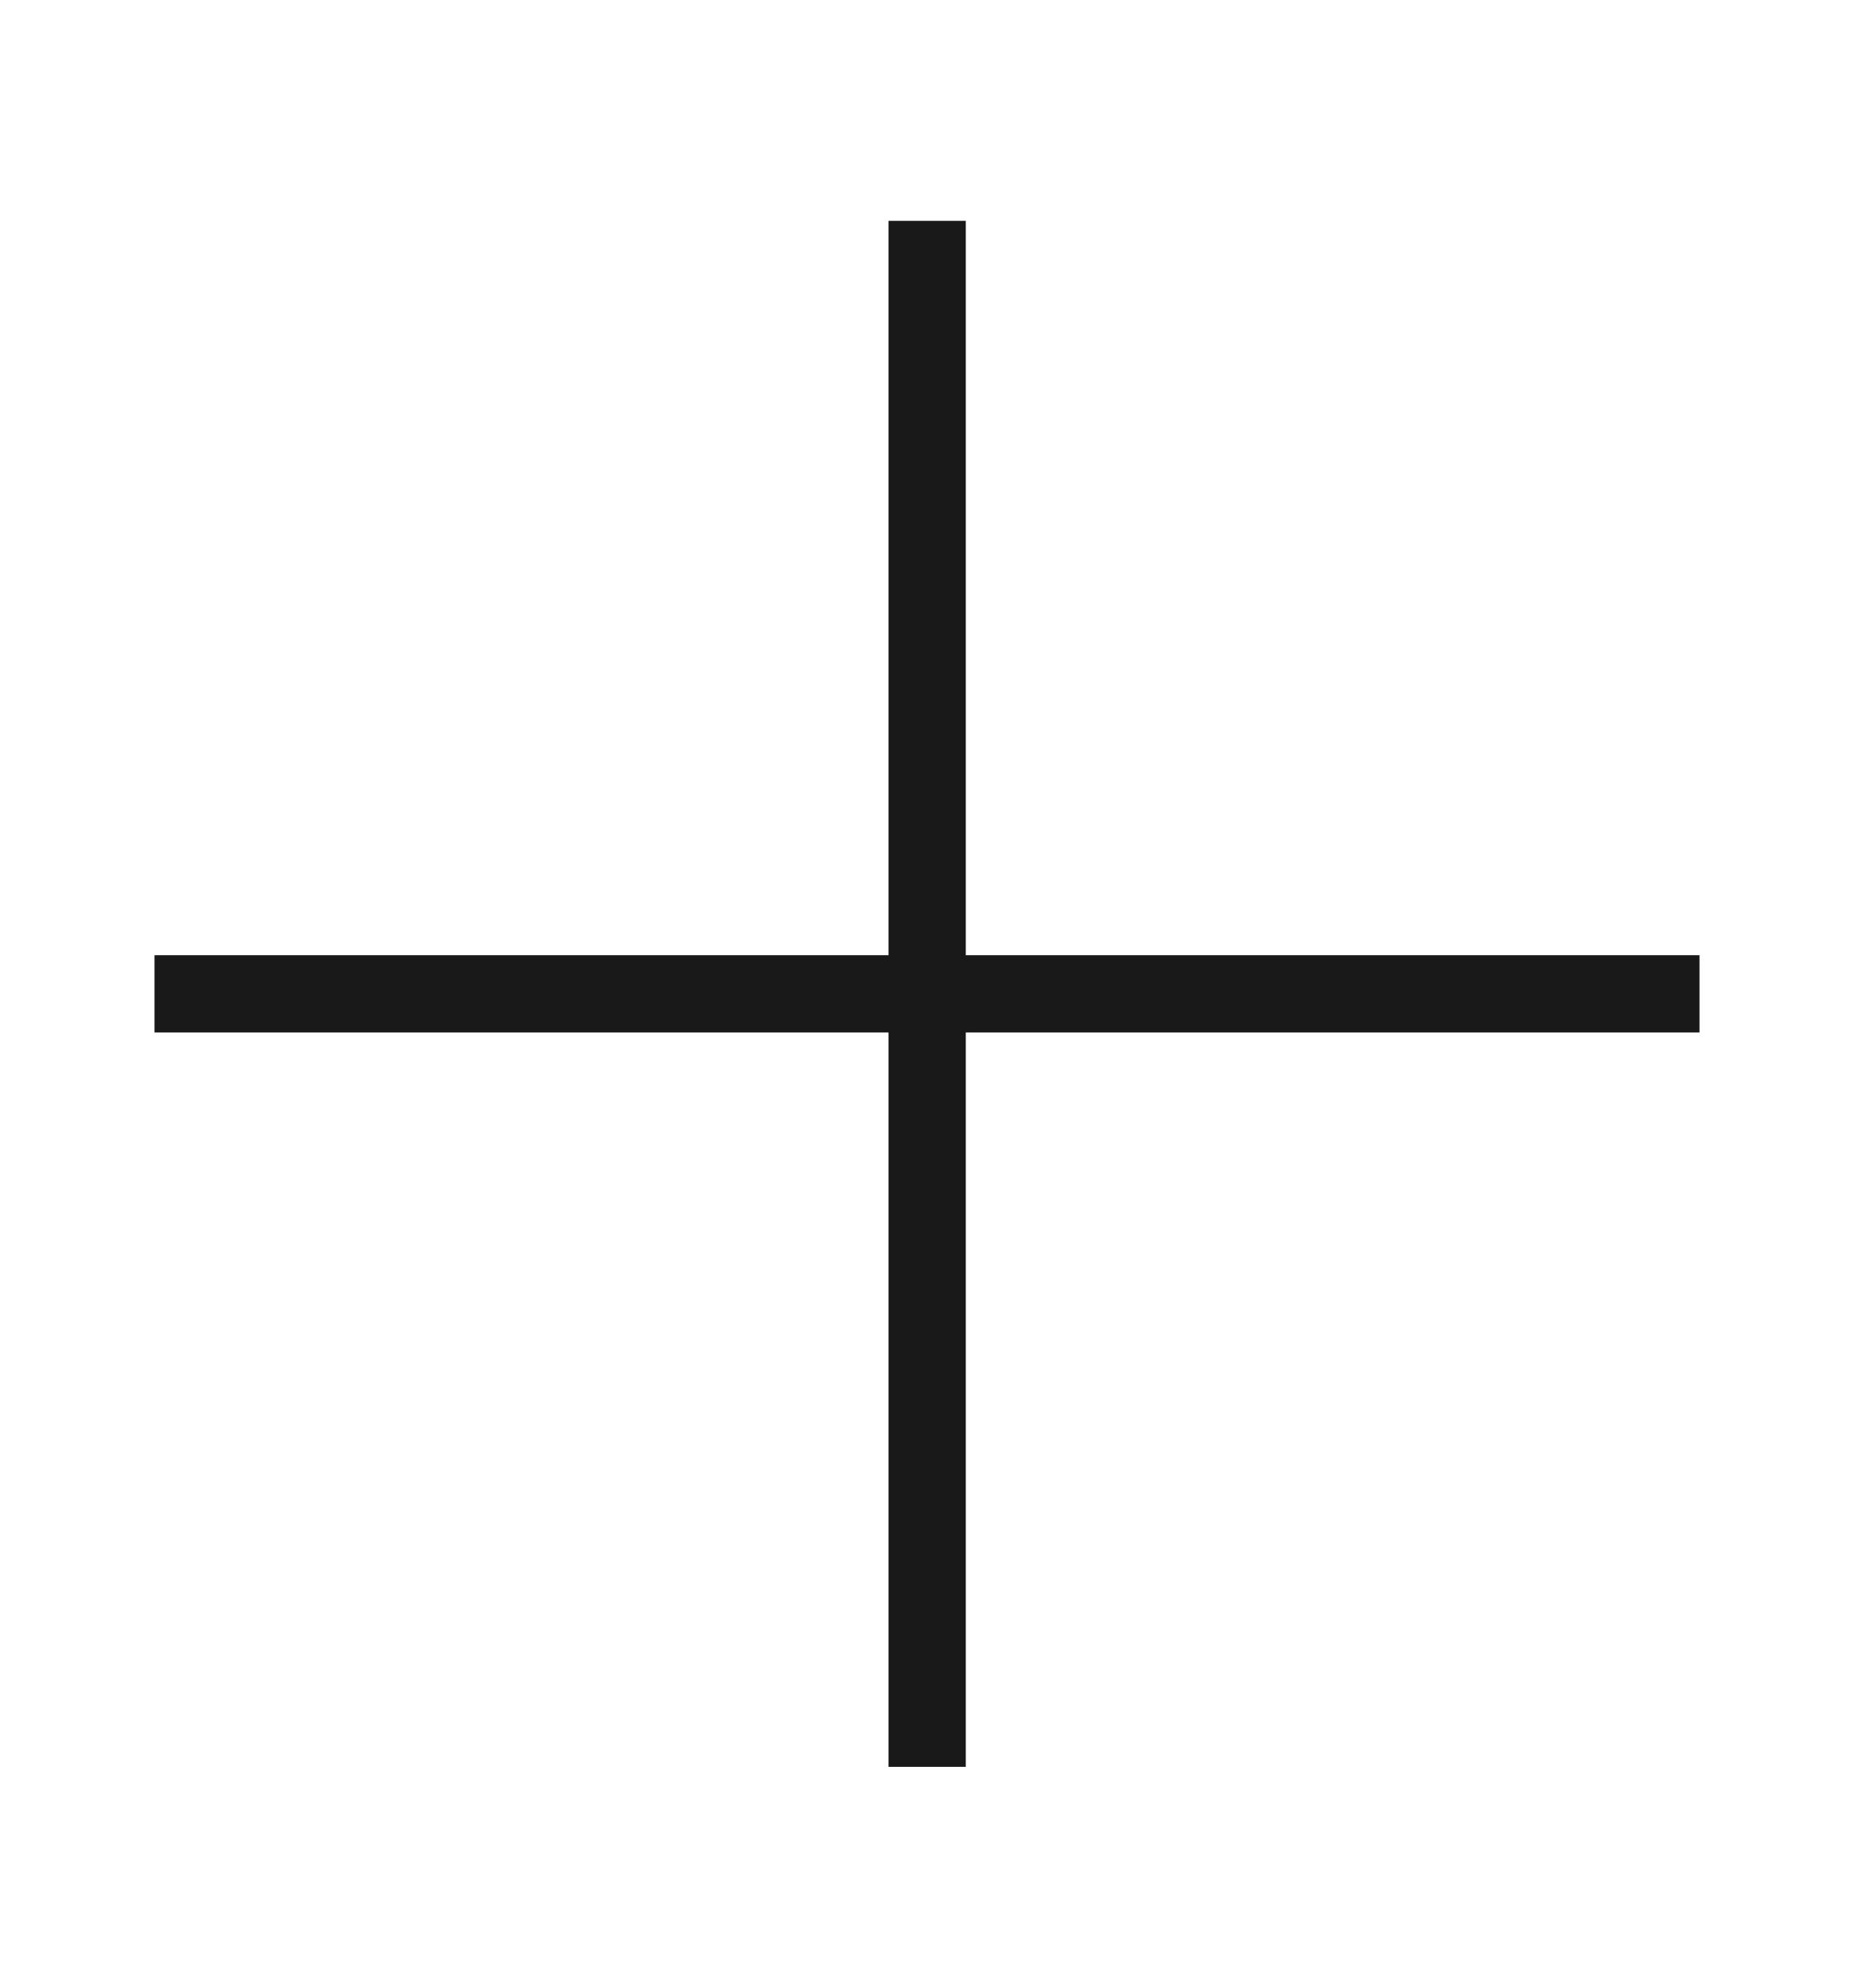 <!--<svg width="14" height="15" viewBox="0 0 14 15" fill="none" xmlns="http://www.w3.org/2000/svg">-->
<!--<mask id="mask0_2651_33764" style="mask-type:alpha" maskUnits="userSpaceOnUse" x="0" y="0" width="14" height="15">-->
<!--<path fill-rule="evenodd" clip-rule="evenodd" d="M6.70953 7.79173V13.3333H7.29287V7.79173L12.8337 7.79173V7.20839L7.29287 7.20839V1.66666H6.70953V7.20839L1.16699 7.20839V7.79173L6.70953 7.79173Z" fill="black" fill-opacity="0.9"/>-->
<!--</mask>-->
<!--<g mask="url(#mask0_2651_33764)">-->
<!--<rect y="0.5" width="14" height="14" fill="#262627"/>-->
<!--</g>-->
<!--</svg>-->

<svg width="14" height="15" viewBox="0 0 24 24" fill="none" xmlns="http://www.w3.org/2000/svg">
    <g clip-path="url(#clip0_2155_830)">
        <path fill-rule="evenodd" clip-rule="evenodd" d="M11.502 12.5V22H12.502V12.5L22 12.5V11.5L12.502 11.5V2H11.502V11.5L2 11.5V12.5L11.502 12.5Z" fill="black" fill-opacity="0.9"/>
    </g>
    <defs>
        <clipPath id="clip0_2155_830">
            <rect width="24" height="24" fill="white"/>
        </clipPath>
    </defs>
</svg>
